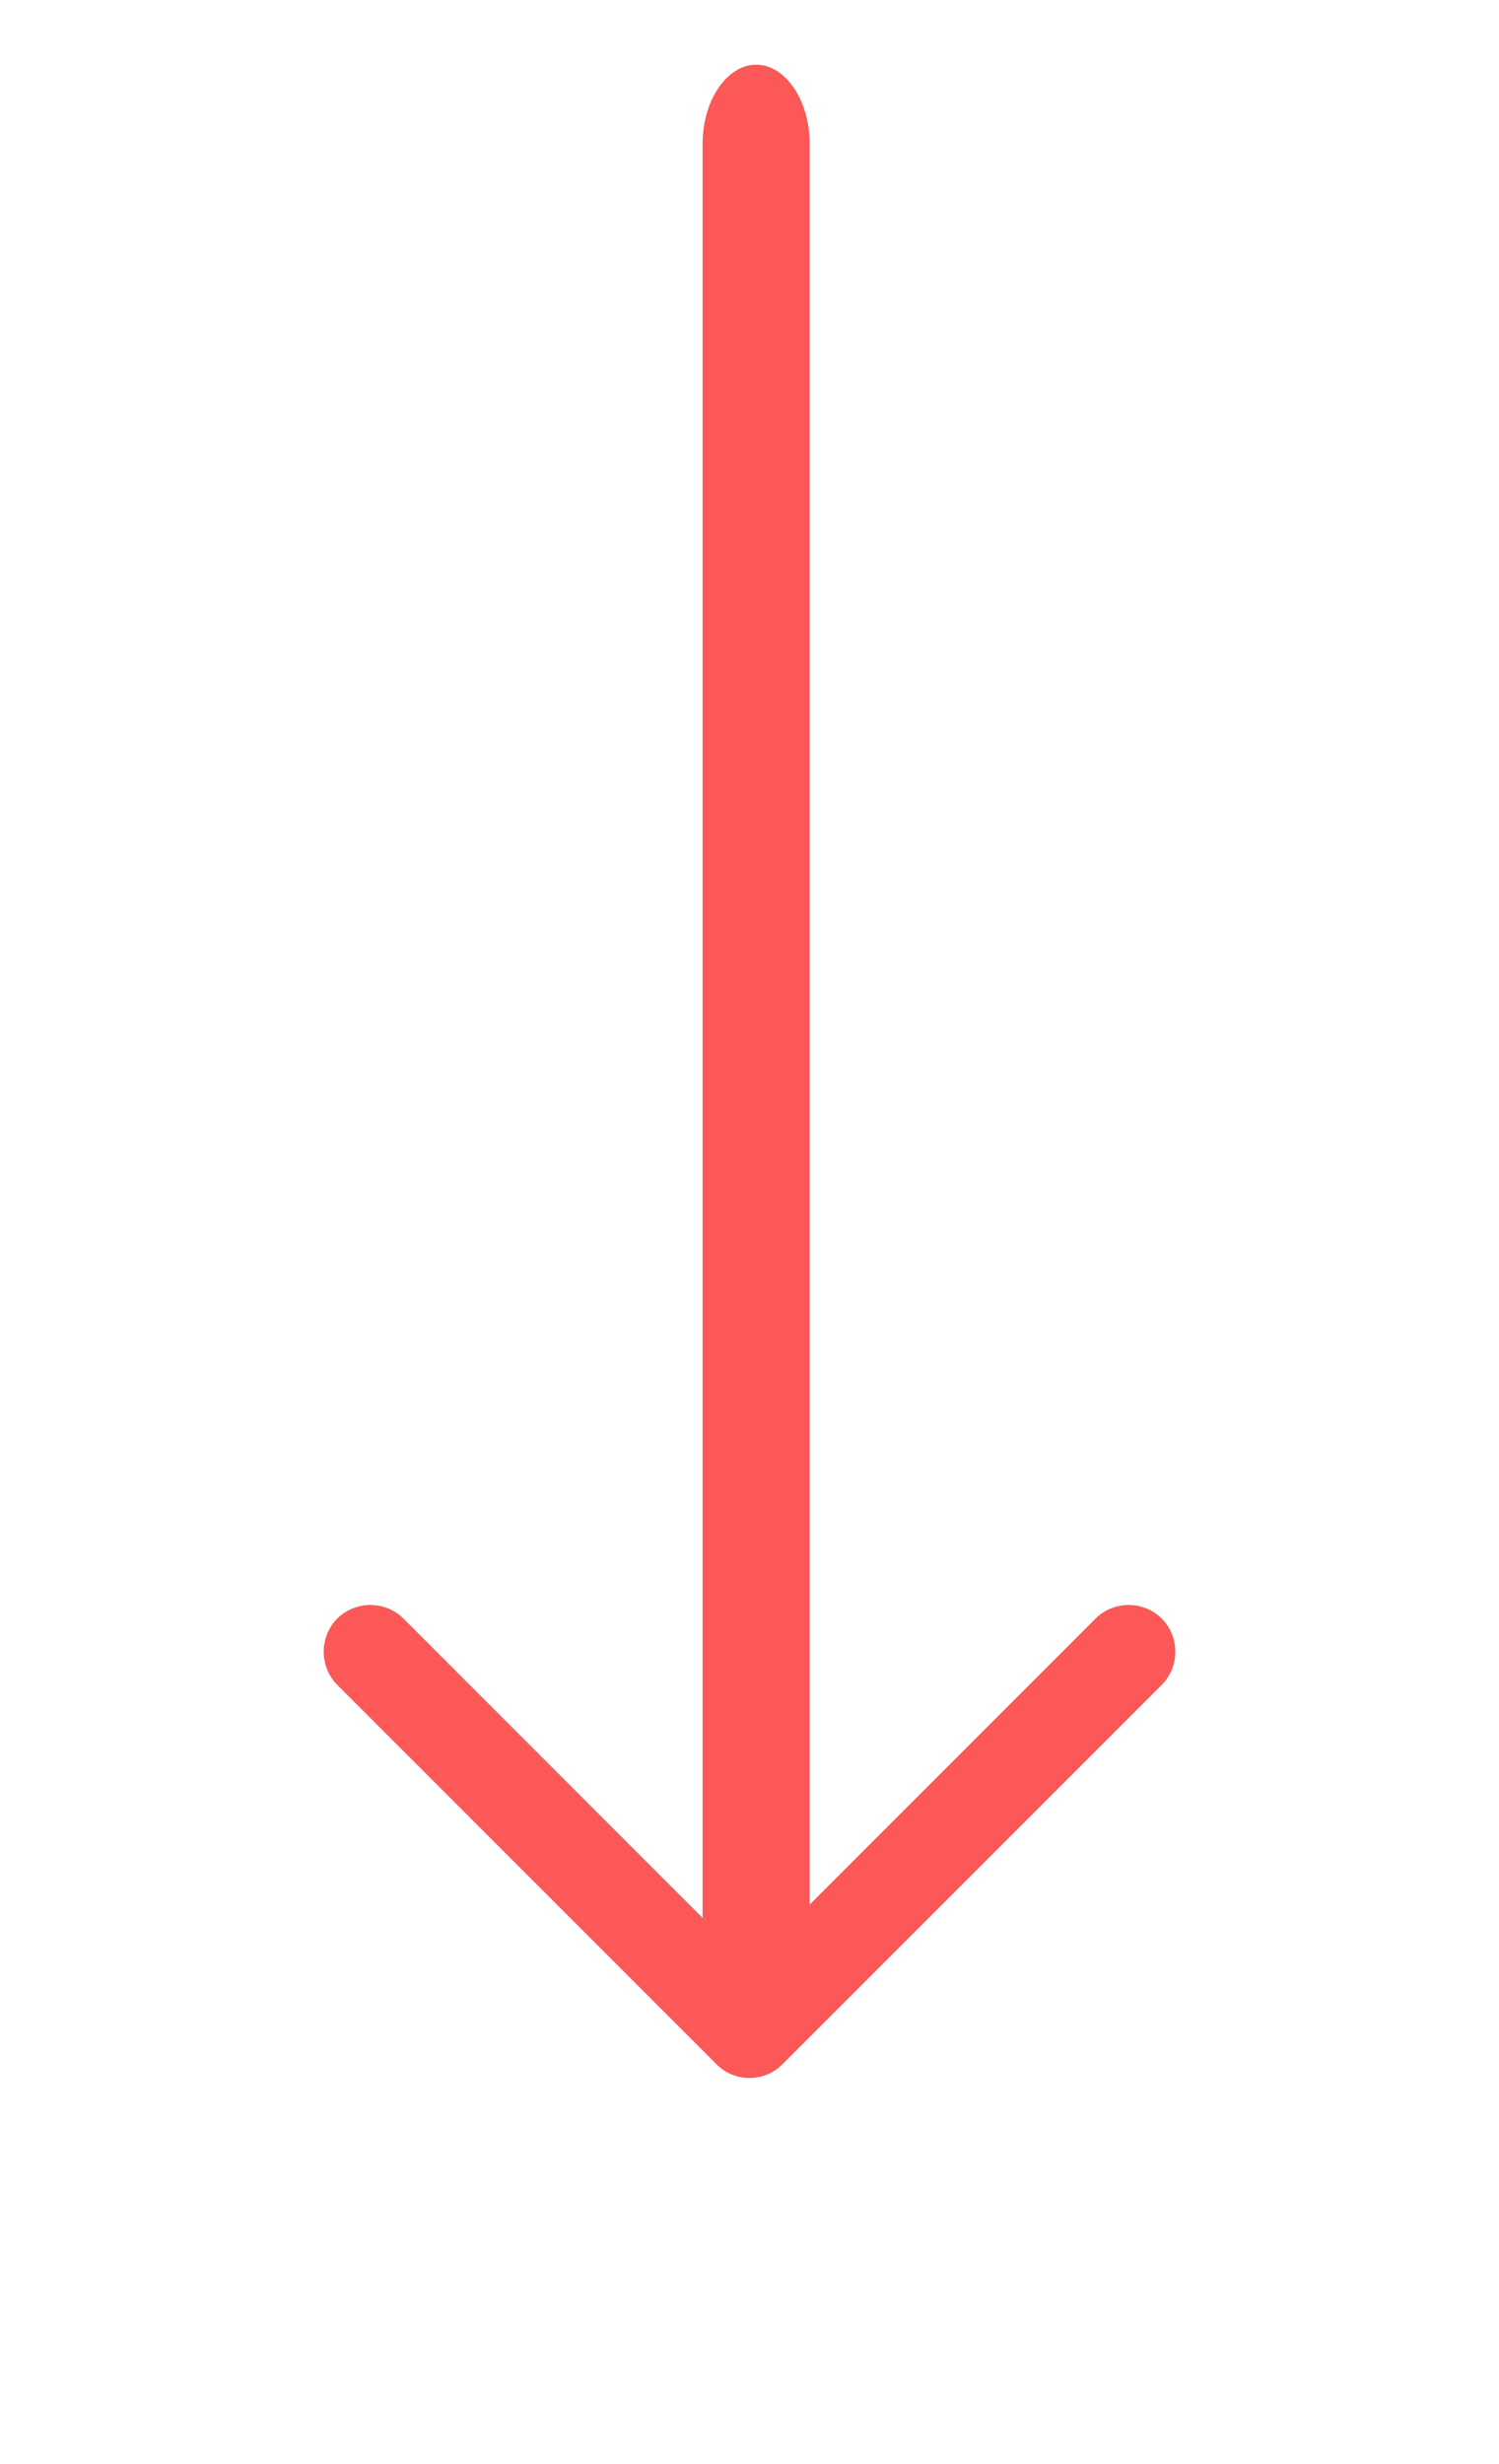 <svg width="14" height="23" viewBox="0 0 14 23" fill="none" xmlns="http://www.w3.org/2000/svg">
<g id="vuesax/outline/arrow-down">
<g id="vuesax/outline/arrow-down_2">
<g id="arrow-down">
<path id="Vector" d="M7 19.396C6.889 19.396 6.778 19.355 6.691 19.267L3.15 15.727C2.981 15.557 2.981 15.277 3.15 15.108C3.319 14.939 3.599 14.939 3.768 15.108L7 18.34L10.232 15.108C10.401 14.939 10.681 14.939 10.85 15.108C11.019 15.277 11.019 15.557 10.85 15.727L7.309 19.267C7.221 19.355 7.111 19.396 7 19.396Z" fill="#FC5858"/>
<path id="Vector_2" d="M7.062 18.604C6.789 18.604 6.562 18.27 6.562 17.867V1.341C6.562 0.938 6.789 0.604 7.062 0.604C7.336 0.604 7.562 0.938 7.562 1.341V17.867C7.562 18.27 7.336 18.604 7.062 18.604Z" fill="#FC5858"/>
</g>
</g>
</g>
</svg>
